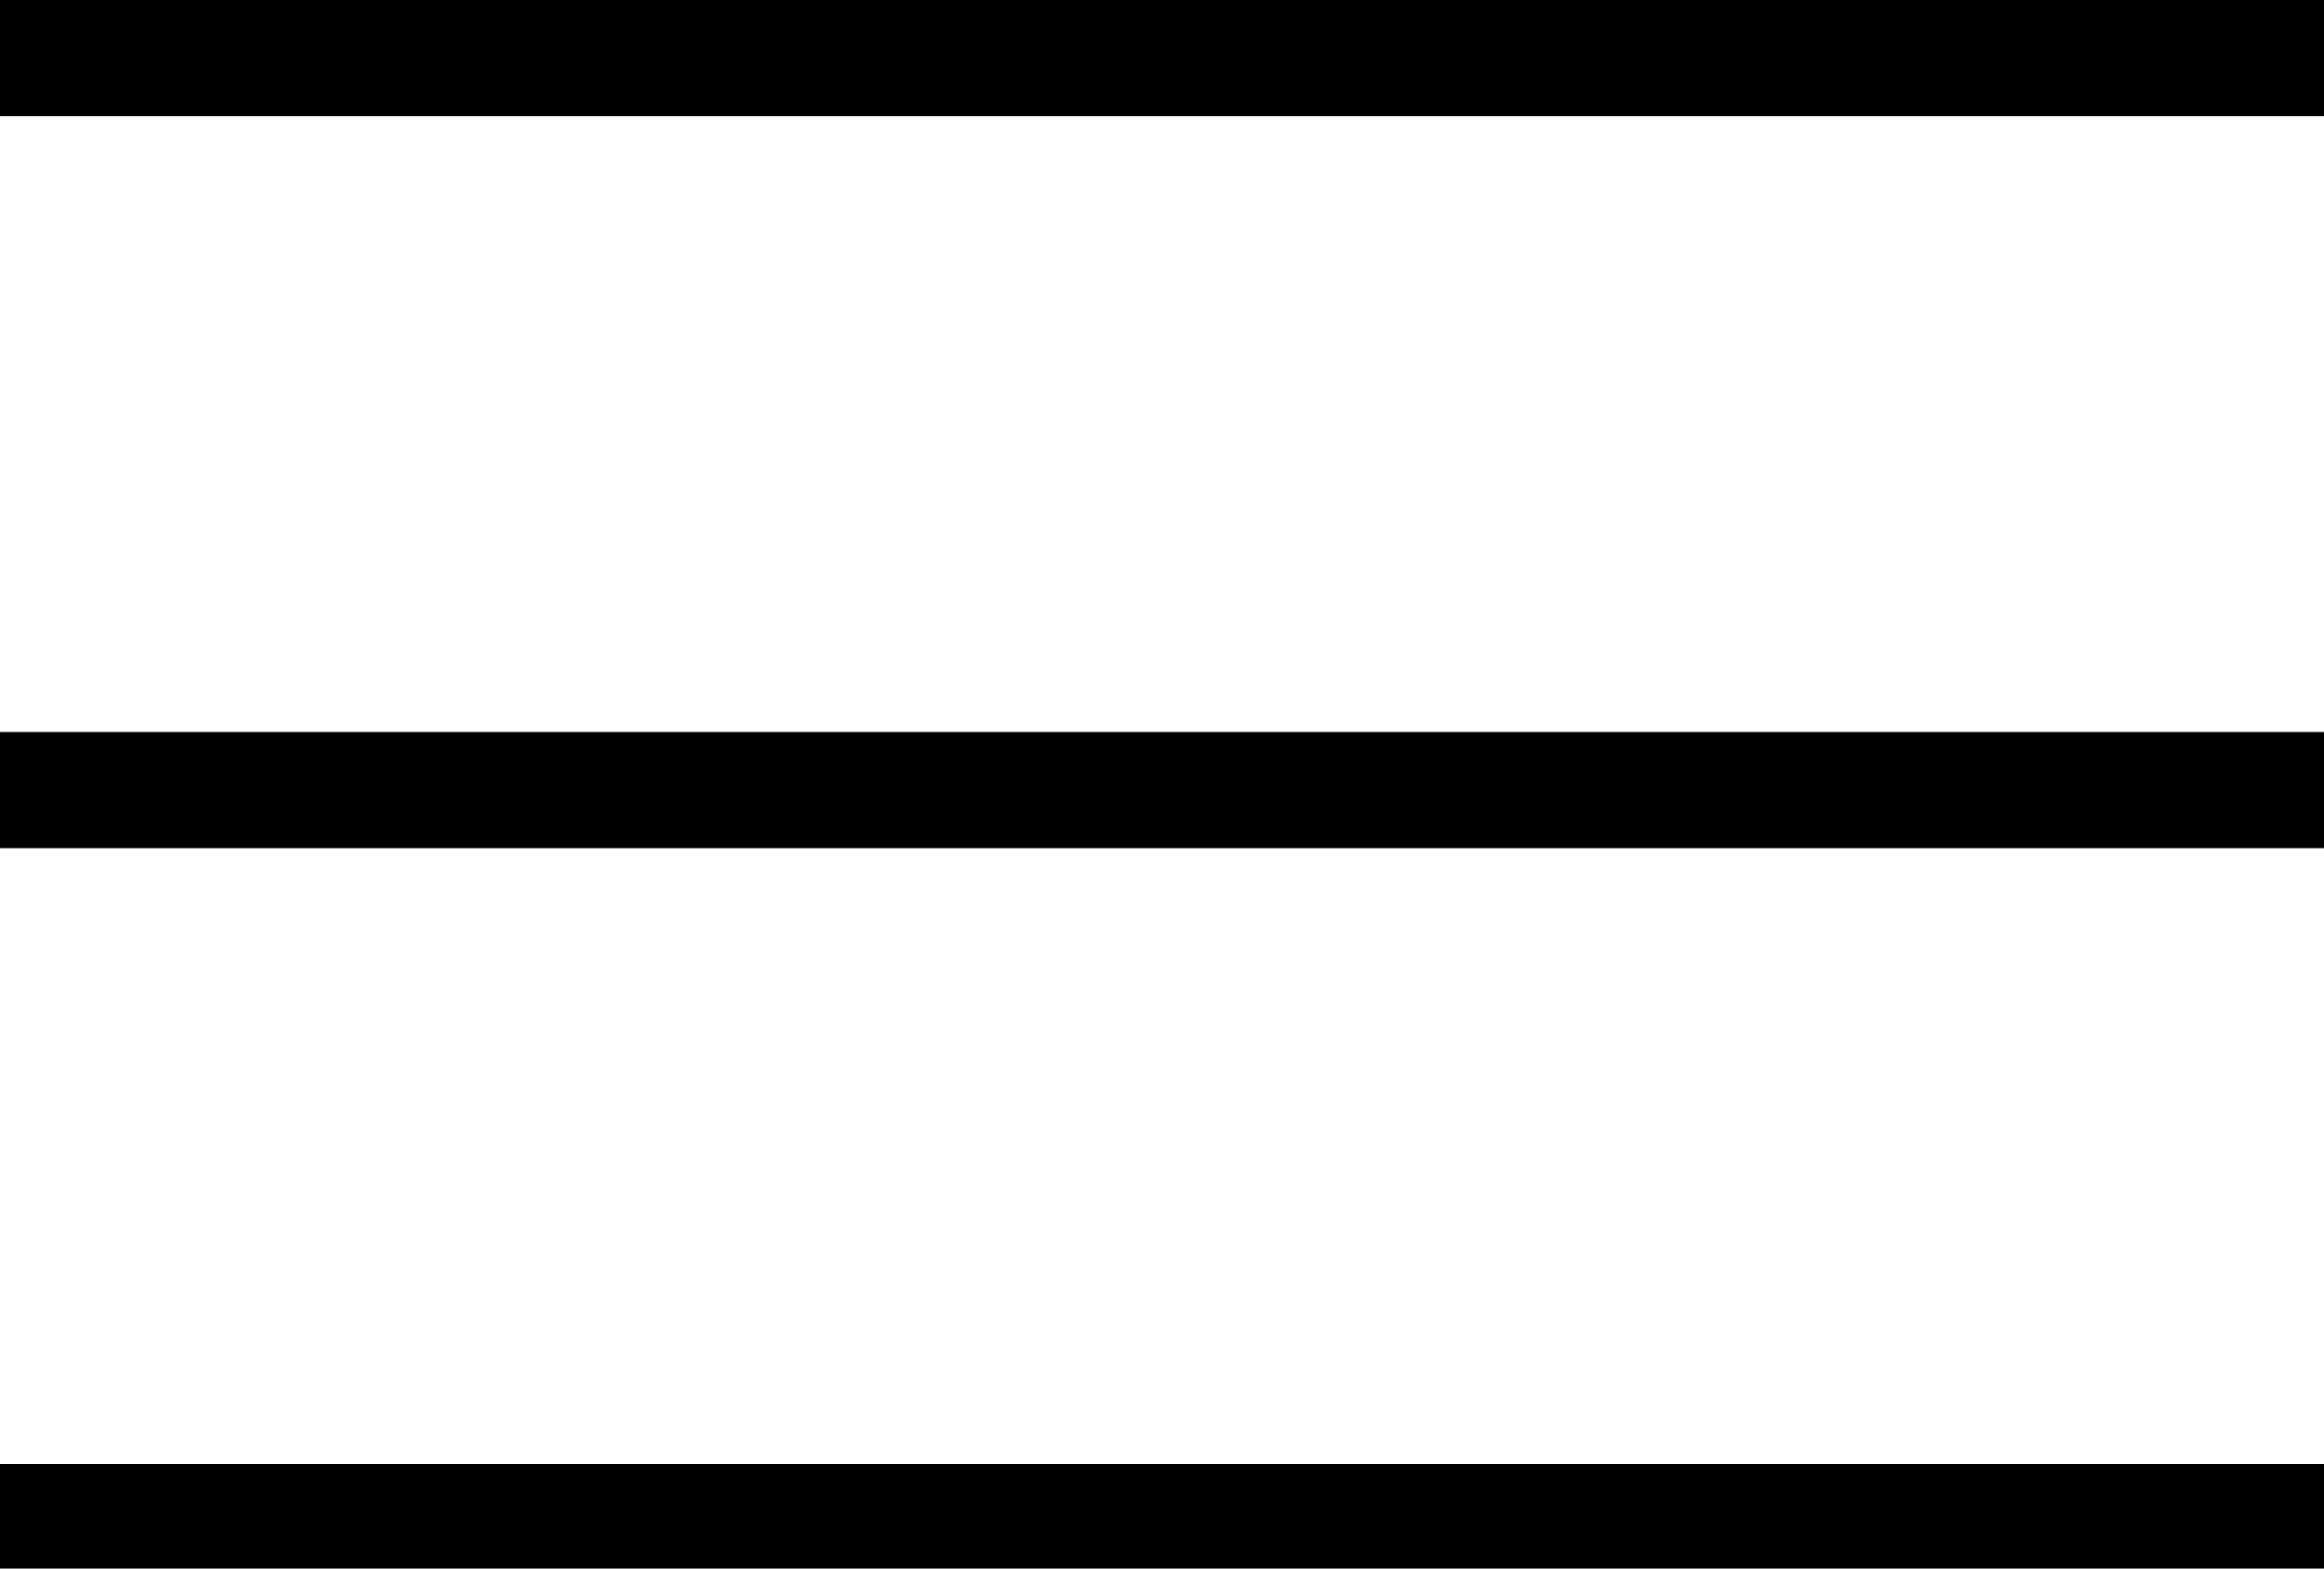 <?xml version="1.0" encoding="utf-8"?>
<!-- Generator: Adobe Illustrator 18.1.1, SVG Export Plug-In . SVG Version: 6.00 Build 0)  -->
<!DOCTYPE svg PUBLIC "-//W3C//DTD SVG 1.1//EN" "http://www.w3.org/Graphics/SVG/1.1/DTD/svg11.dtd">
<svg version="1.1" id="Слой_1" xmlns="http://www.w3.org/2000/svg" xmlns:xlink="http://www.w3.org/1999/xlink" x="0px" y="0px"
	 viewBox="333.1 141.3 20 13.5" enable-background="new 333.1 141.3 20 13.5" xml:space="preserve">
<rect x="333.1" y="141.3" width="20" height="1"/>
<rect x="333.1" y="147.6" width="20" height="1"/>
<rect x="333.1" y="153.9" width="20" height="1"/>
</svg>
